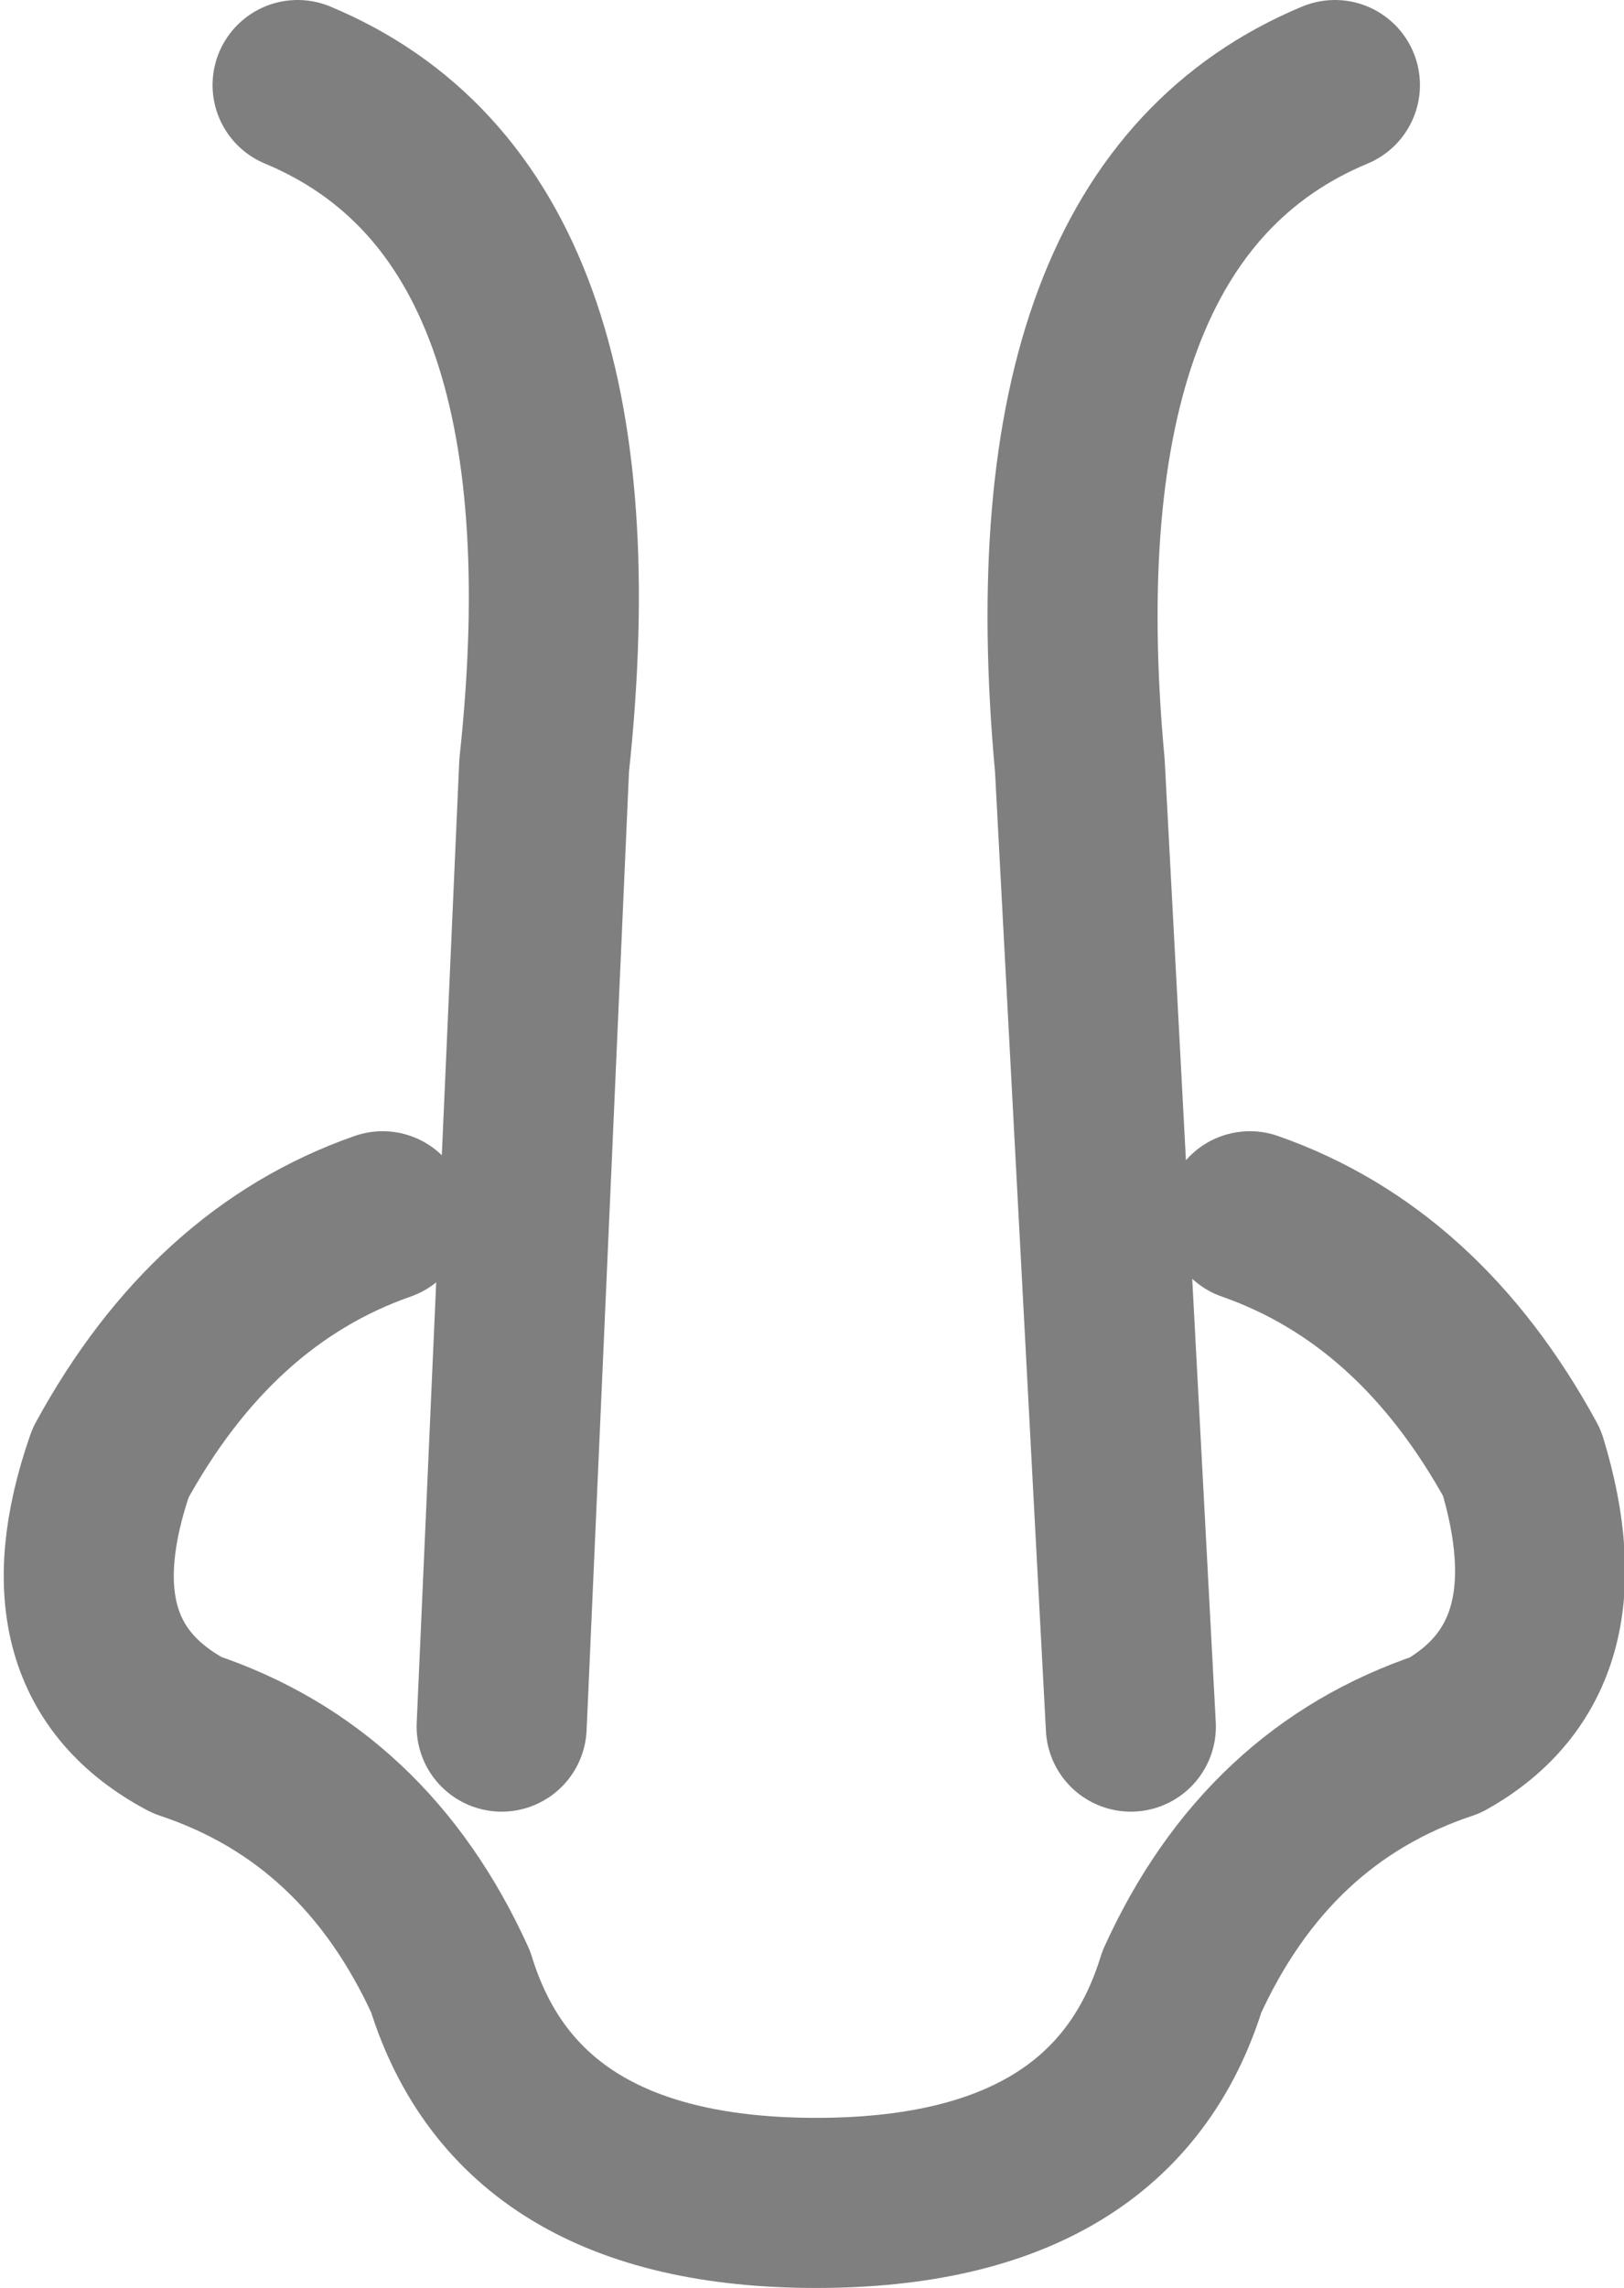 <?xml version="1.0" encoding="UTF-8" standalone="no"?>
<svg xmlns:xlink="http://www.w3.org/1999/xlink" height="13.45px" width="9.55px" xmlns="http://www.w3.org/2000/svg">
  <g transform="matrix(1.0, 0.0, 0.0, 1.0, -395.1, -156.65)">
    <path d="M401.75 166.8 L401.45 161.15 Q401.15 157.9 402.95 157.15 M397.35 163.8 Q396.35 164.15 395.75 165.25 395.35 166.4 396.2 166.85 397.25 167.2 397.75 168.3 398.15 169.6 399.9 169.6 401.65 169.6 402.05 168.3 402.55 167.2 403.6 166.85 404.4 166.4 404.05 165.25 403.45 164.15 402.45 163.8 M398.05 166.8 L398.3 161.15 Q398.65 157.9 396.85 157.15" fill="none" stroke="#000000" stroke-linecap="round" stroke-linejoin="round" stroke-opacity="0.502" stroke-width="1.0"/>
  </g>
</svg>
